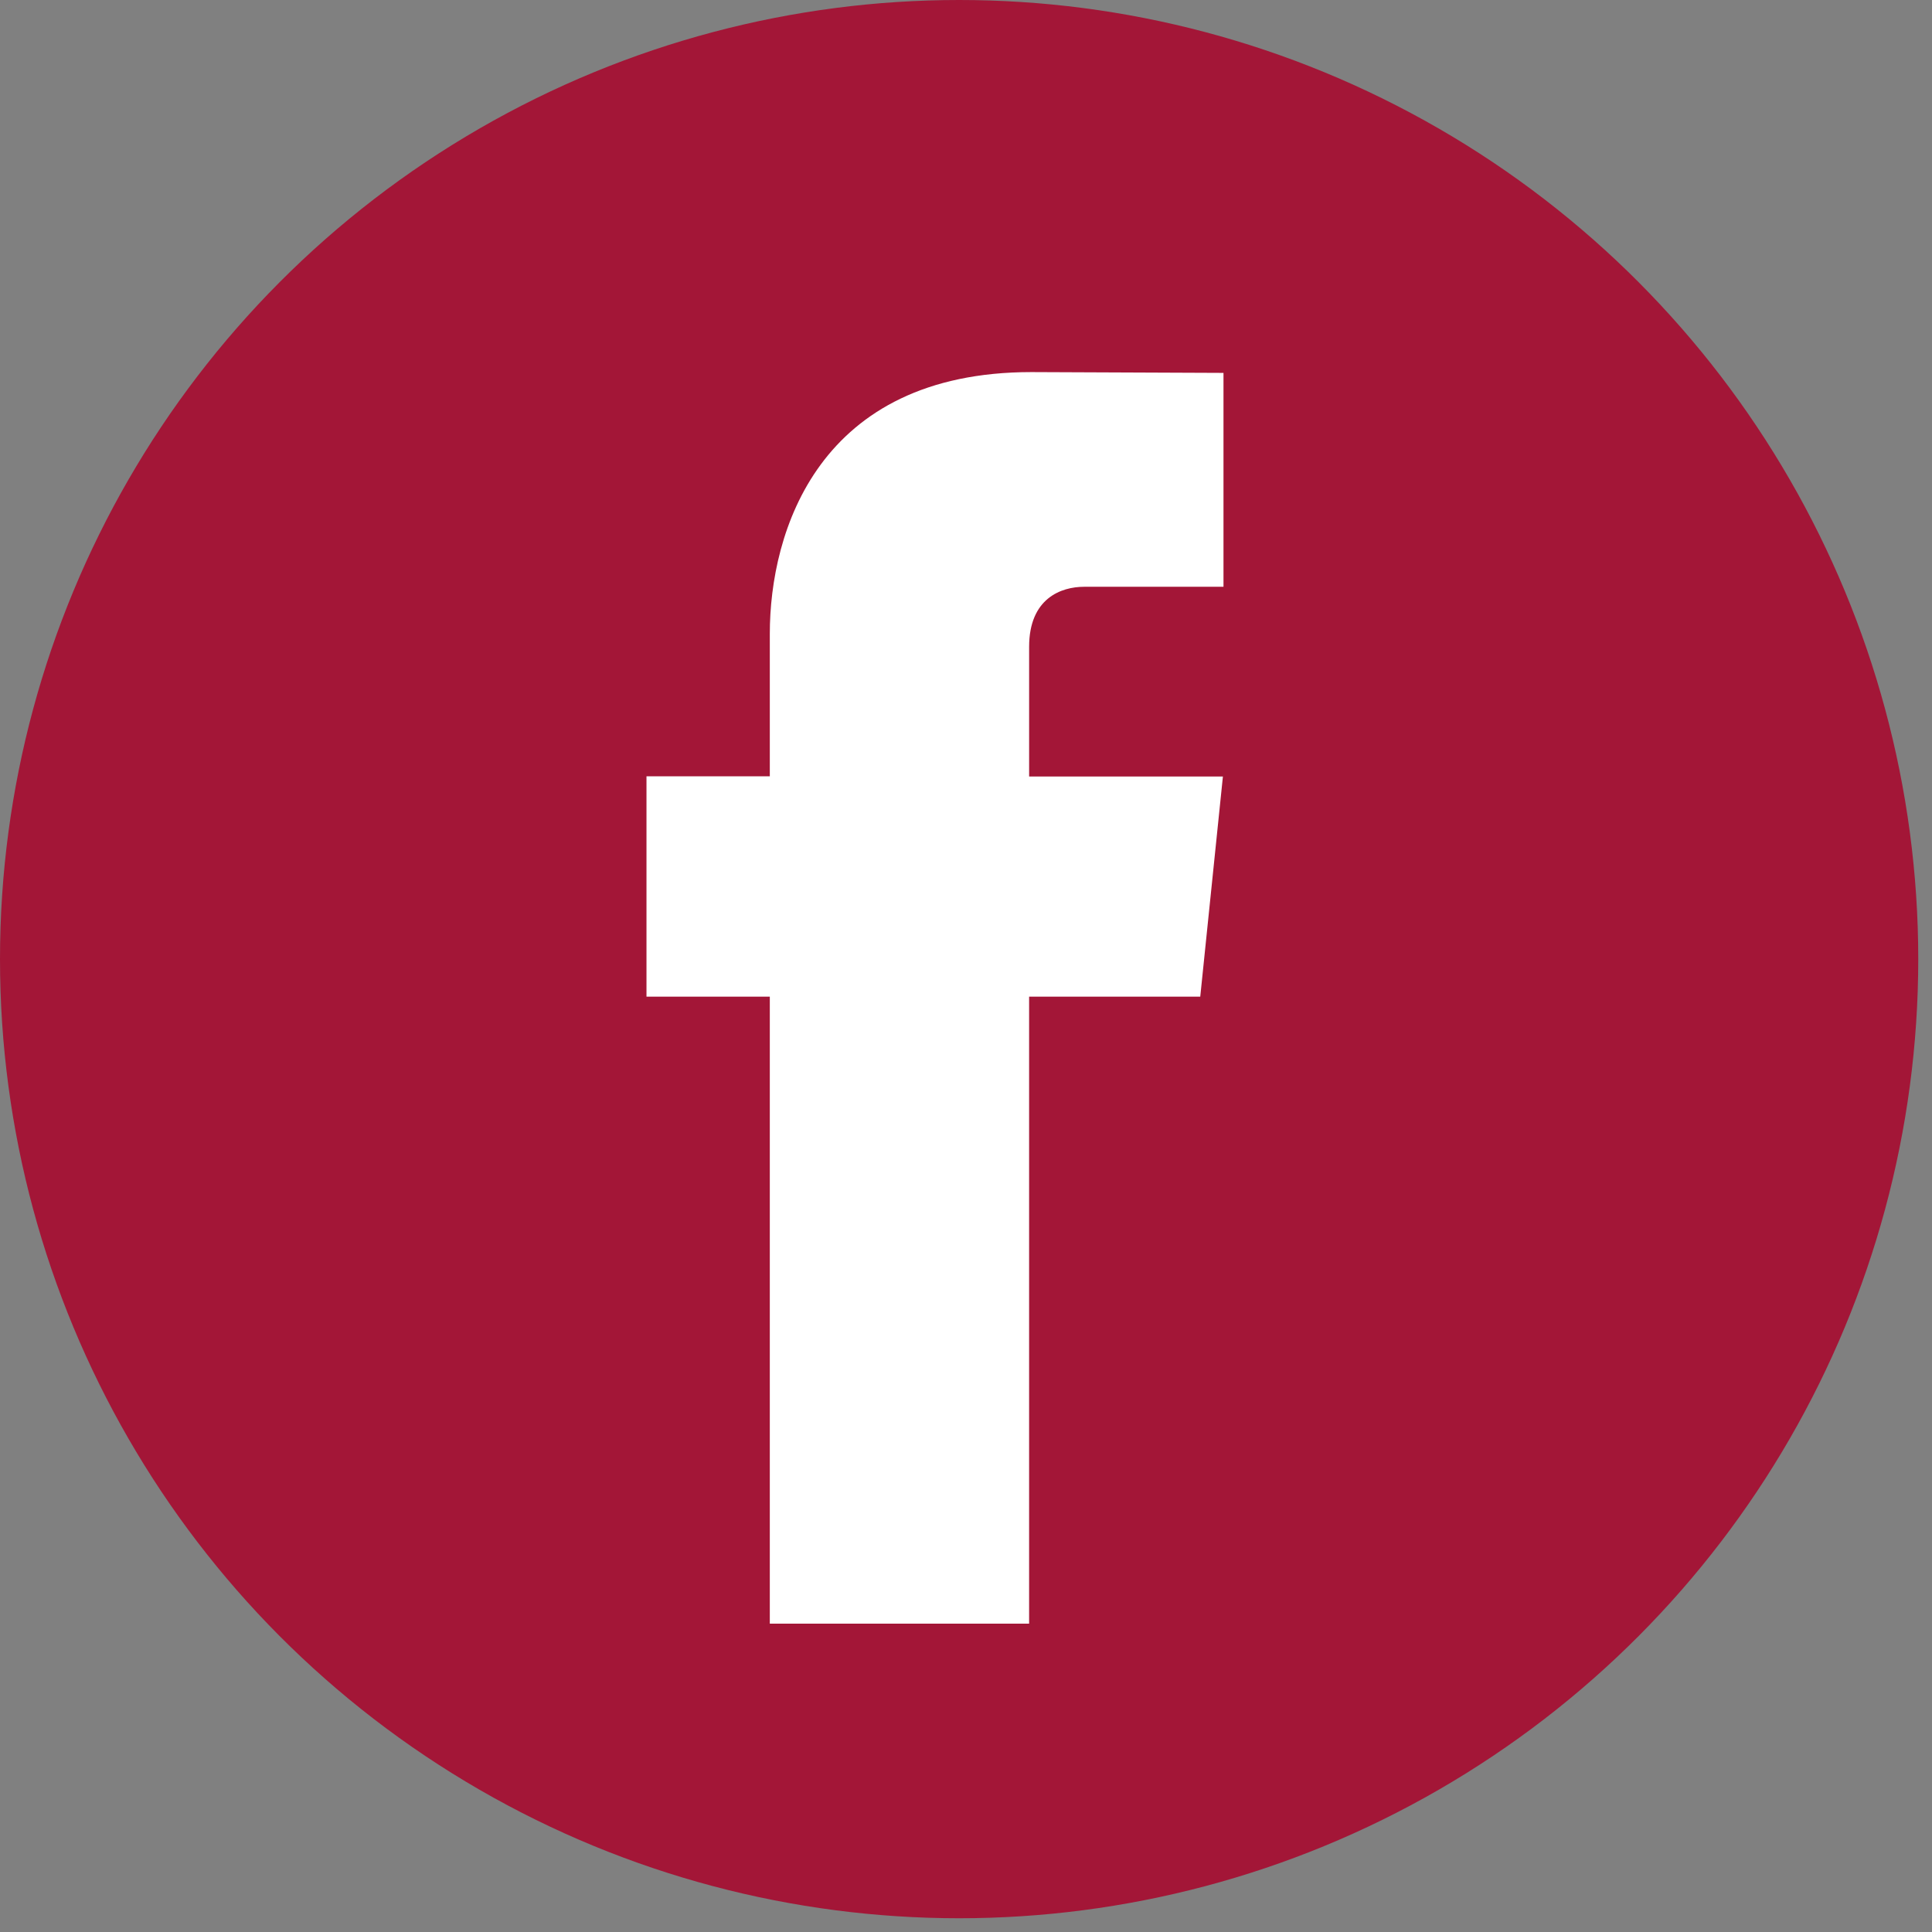<?xml version="1.0" encoding="UTF-8"?>
<svg width="113px" height="113px" viewBox="0 0 113 113" version="1.1" xmlns="http://www.w3.org/2000/svg" xmlns:xlink="http://www.w3.org/1999/xlink">
    <rect x="0" y="0" width="113" height="113" fill="#808080" stroke="none"/>
    <!-- Generator: Sketch 43.1 (39012) - http://www.bohemiancoding.com/sketch -->
    <title>facebook</title>
    <desc>Created with Sketch.</desc>
    <defs></defs>
    <g id="Page-1" stroke="none" stroke-width="1" fill="none" fill-rule="evenodd">
        <g id="facebook" fill-rule="nonzero">
            <circle id="Oval" fill="#A31637" cx="56.098" cy="56.098" r="56.098"></circle>
            <path d="M70.201,58.294 L60.191,58.294 L60.191,94.966 L45.025,94.966 L45.025,58.294 L37.812,58.294 L37.812,45.406 L45.025,45.406 L45.025,37.066 C45.025,31.102 47.858,21.763 60.326,21.763 L71.56,21.81 L71.56,34.32 L63.409,34.32 C62.072,34.32 60.192,34.988 60.192,37.833 L60.192,45.418 L71.526,45.418 L70.201,58.294 Z" id="Shape" fill="#FFFFFF"></path>
        </g>
    </g>
</svg>